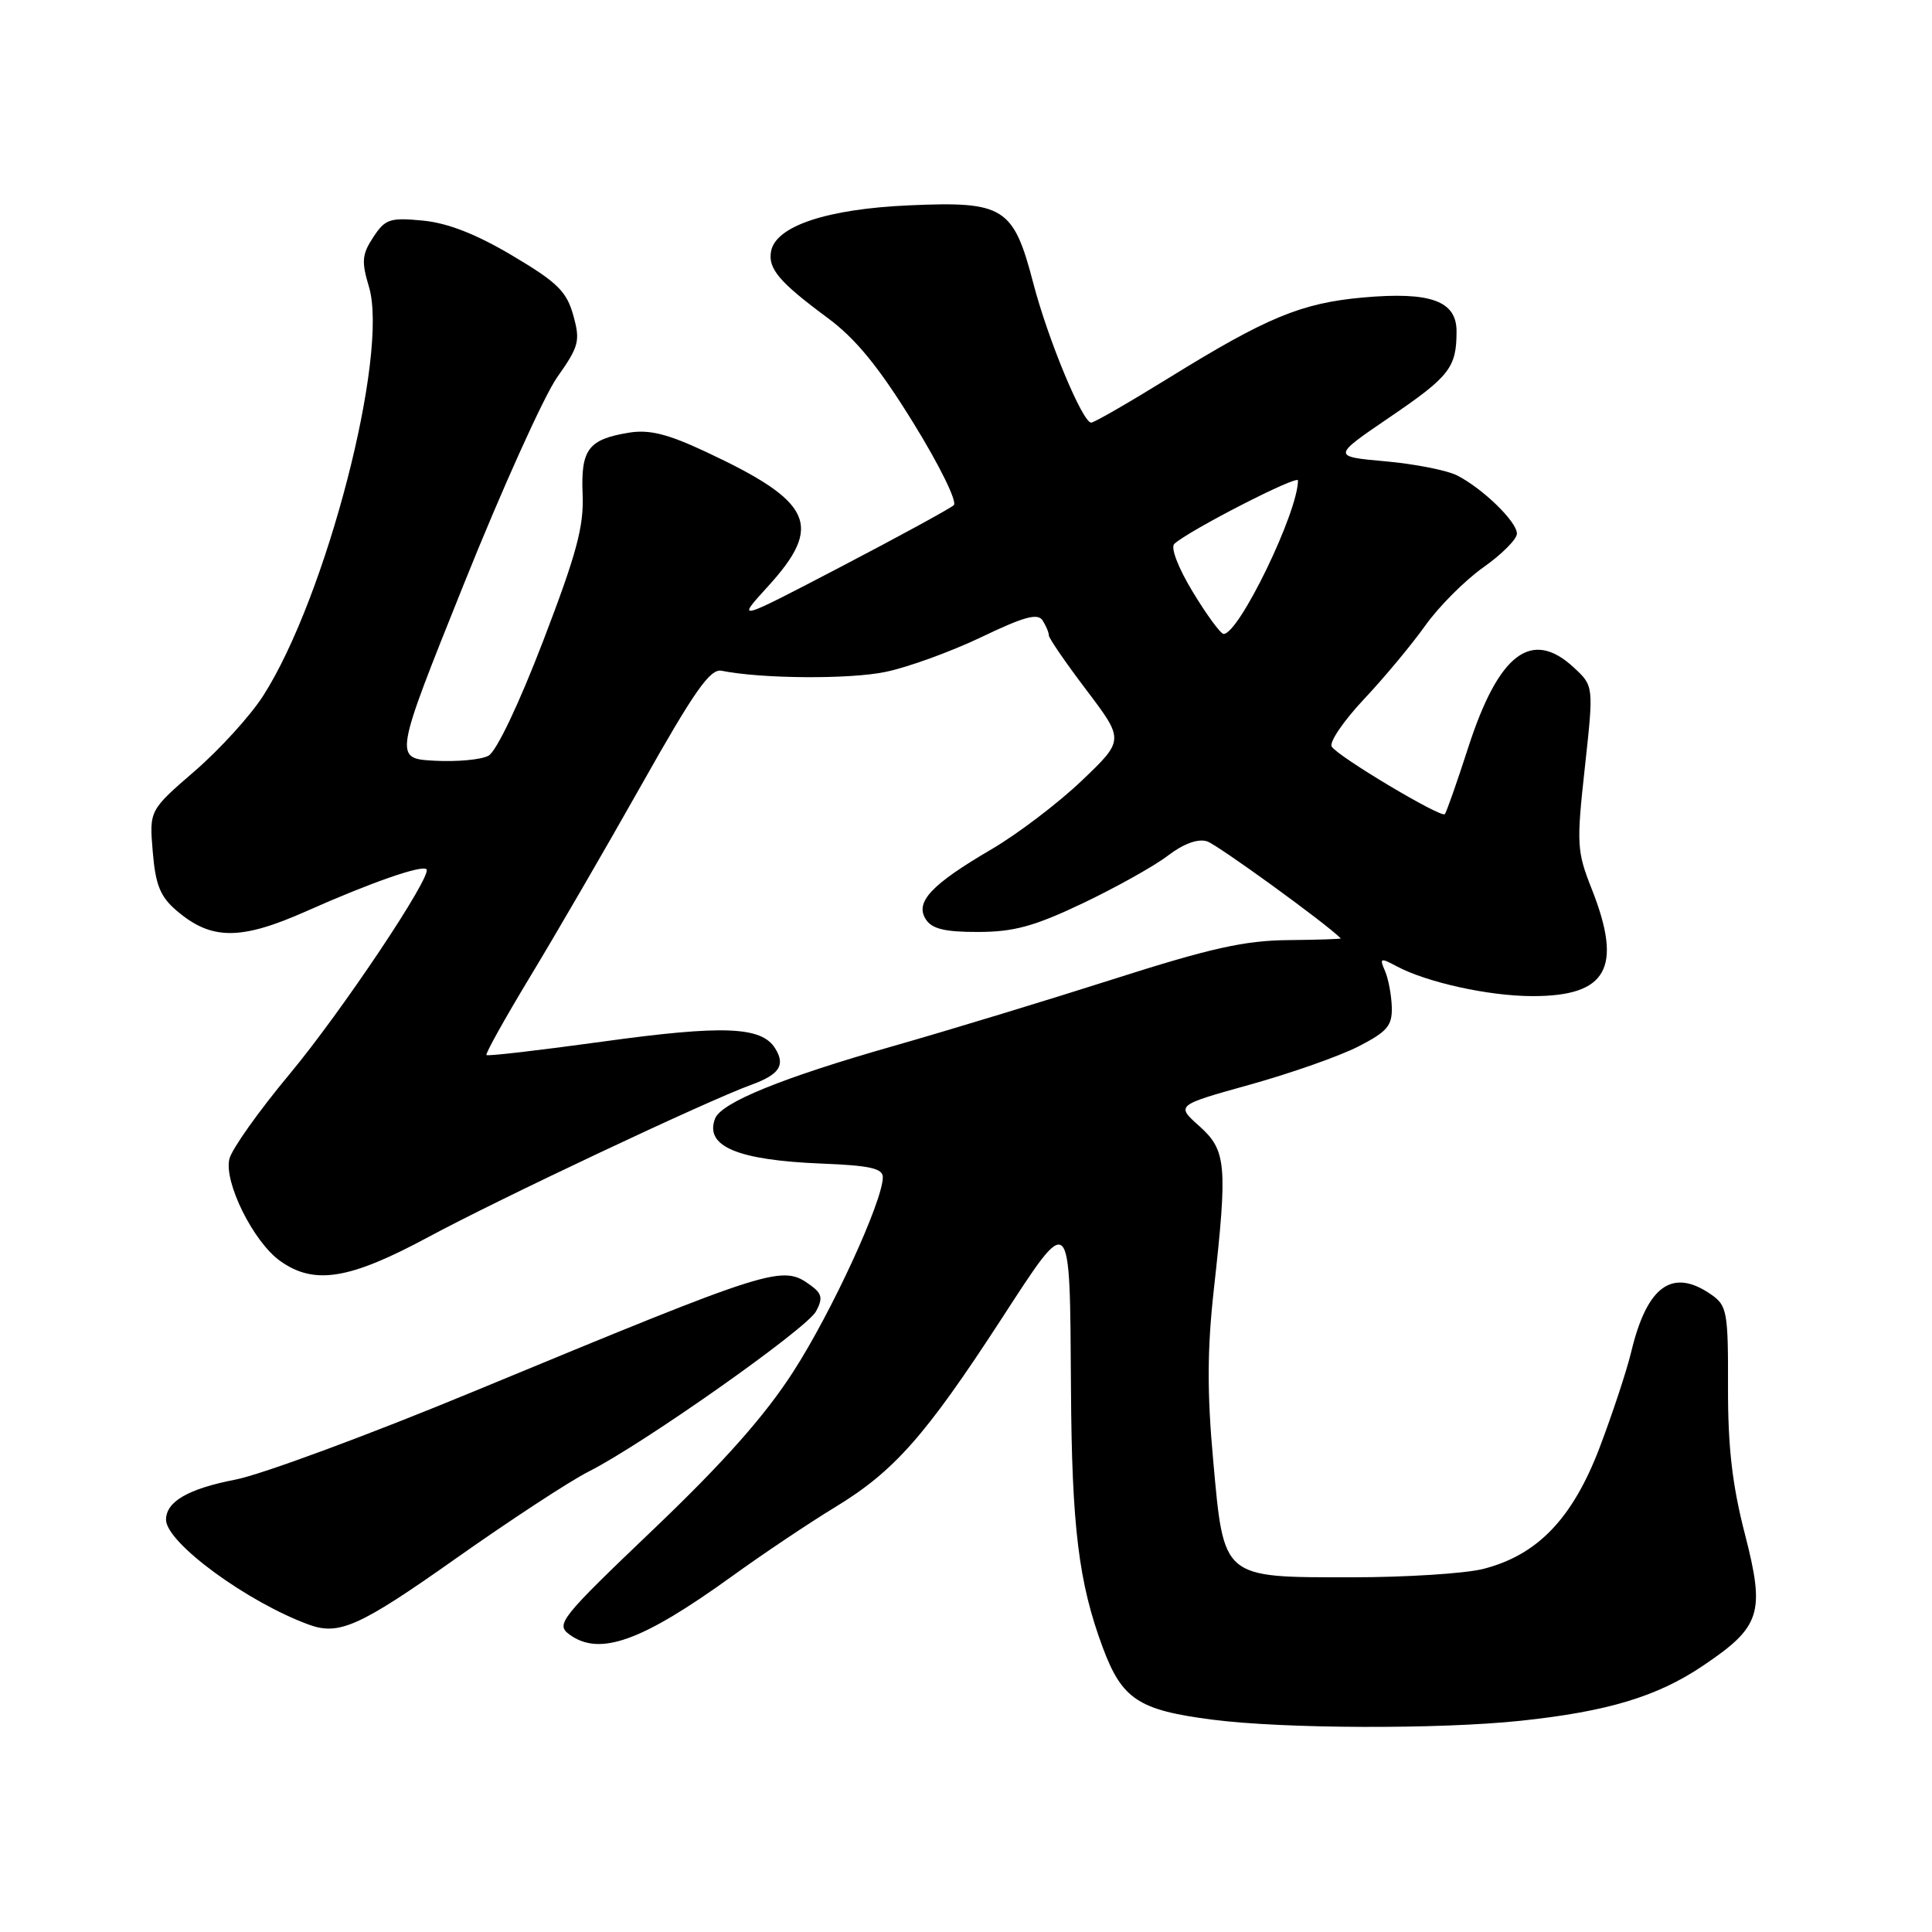 <?xml version="1.0" encoding="UTF-8" standalone="no"?>
<!DOCTYPE svg PUBLIC "-//W3C//DTD SVG 1.1//EN" "http://www.w3.org/Graphics/SVG/1.1/DTD/svg11.dtd" >
<svg xmlns="http://www.w3.org/2000/svg" xmlns:xlink="http://www.w3.org/1999/xlink" version="1.1" viewBox="0 0 256 256">
 <g >
 <path fill="currentColor"
d=" M 201.50 228.01 C 212.99 226.79 219.58 224.81 225.62 220.74 C 233.34 215.55 233.91 213.77 231.21 203.28 C 229.53 196.78 228.95 191.73 228.97 183.81 C 229.00 173.87 228.84 173.00 226.78 171.56 C 221.62 167.95 218.25 170.35 216.15 179.11 C 215.54 181.65 213.64 187.38 211.94 191.86 C 208.35 201.25 203.70 206.08 196.50 207.90 C 194.09 208.50 186.29 209.00 179.17 209.00 C 161.85 209.00 162.18 209.28 160.75 193.47 C 159.94 184.58 159.96 178.79 160.83 170.95 C 162.68 154.31 162.51 152.43 158.91 149.21 C 155.82 146.45 155.82 146.45 165.66 143.71 C 171.07 142.20 177.53 139.93 180.00 138.66 C 183.83 136.69 184.49 135.92 184.42 133.43 C 184.37 131.82 183.96 129.66 183.51 128.63 C 182.77 126.94 182.91 126.88 185.05 128.03 C 189.06 130.17 197.24 131.98 203.03 131.99 C 212.97 132.01 215.05 128.26 210.91 117.79 C 208.94 112.81 208.88 111.86 210.00 101.70 C 211.18 90.90 211.18 90.90 208.54 88.45 C 202.94 83.26 198.58 86.58 194.54 99.07 C 193.04 103.71 191.65 107.67 191.44 107.88 C 190.93 108.40 177.26 100.24 176.46 98.93 C 176.10 98.36 178.01 95.55 180.69 92.69 C 183.38 89.84 187.05 85.43 188.85 82.90 C 190.65 80.37 194.12 76.89 196.56 75.17 C 199.00 73.45 201.00 71.44 201.00 70.71 C 201.00 69.14 196.52 64.77 193.10 63.01 C 191.78 62.33 187.51 61.48 183.60 61.13 C 176.50 60.49 176.50 60.49 184.12 55.30 C 192.10 49.87 193.00 48.71 193.00 43.89 C 193.00 39.87 189.54 38.62 180.60 39.42 C 172.43 40.16 167.90 42.03 154.95 50.03 C 149.64 53.31 144.98 56.00 144.59 56.00 C 143.44 56.00 138.86 44.99 136.91 37.50 C 134.28 27.43 133.04 26.65 120.44 27.21 C 109.58 27.69 102.79 29.95 102.17 33.30 C 101.74 35.59 103.27 37.40 109.62 42.09 C 113.38 44.87 116.40 48.55 121.00 56.00 C 124.48 61.63 126.87 66.49 126.38 66.94 C 125.90 67.38 119.20 71.04 111.50 75.06 C 97.50 82.37 97.50 82.37 101.75 77.71 C 109.14 69.60 107.71 66.50 93.51 59.86 C 88.47 57.50 86.04 56.89 83.35 57.33 C 77.95 58.21 76.95 59.54 77.20 65.50 C 77.38 69.76 76.40 73.38 71.96 84.96 C 68.75 93.32 65.77 99.58 64.72 100.14 C 63.75 100.67 60.53 100.96 57.57 100.80 C 52.19 100.50 52.19 100.50 61.42 77.50 C 66.49 64.85 72.08 52.48 73.82 50.00 C 76.73 45.88 76.91 45.18 75.96 41.77 C 75.08 38.61 73.84 37.40 67.89 33.87 C 63.09 31.02 59.34 29.55 56.03 29.23 C 51.66 28.81 51.04 29.02 49.46 31.43 C 47.96 33.70 47.88 34.66 48.89 38.01 C 51.56 46.95 43.22 79.19 34.85 92.23 C 33.18 94.83 29.11 99.31 25.80 102.17 C 19.78 107.38 19.78 107.38 20.24 112.86 C 20.60 117.23 21.23 118.80 23.35 120.62 C 27.98 124.61 31.85 124.63 40.66 120.71 C 49.13 116.94 55.91 114.58 56.51 115.18 C 57.33 116.00 45.30 134.01 38.35 142.35 C 34.30 147.21 30.72 152.25 30.40 153.55 C 29.63 156.61 33.58 164.57 37.13 167.09 C 41.64 170.30 46.29 169.55 56.73 163.93 C 66.05 158.90 93.73 145.85 99.50 143.76 C 103.28 142.39 104.11 141.15 102.71 138.91 C 100.90 136.01 95.85 135.81 79.91 138.01 C 71.58 139.16 64.63 139.97 64.46 139.80 C 64.29 139.63 66.88 134.99 70.20 129.49 C 73.53 124.00 80.19 112.53 85.00 104.00 C 92.03 91.52 94.10 88.57 95.62 88.88 C 100.87 89.94 112.56 90.03 117.34 89.03 C 120.31 88.42 126.02 86.34 130.04 84.42 C 135.68 81.71 137.52 81.21 138.15 82.21 C 138.60 82.92 138.98 83.81 138.98 84.20 C 138.99 84.58 141.24 87.86 143.99 91.48 C 148.97 98.07 148.97 98.07 143.31 103.47 C 140.19 106.44 134.83 110.51 131.40 112.52 C 123.40 117.20 121.21 119.53 122.67 121.81 C 123.48 123.08 125.19 123.50 129.62 123.49 C 134.35 123.48 137.06 122.74 143.49 119.68 C 147.89 117.58 152.96 114.75 154.76 113.37 C 156.83 111.79 158.73 111.10 159.94 111.48 C 161.31 111.92 175.67 122.33 177.66 124.34 C 177.75 124.43 174.60 124.53 170.66 124.57 C 164.92 124.62 160.33 125.65 147.50 129.75 C 138.70 132.56 125.65 136.53 118.50 138.57 C 103.71 142.78 95.56 146.09 94.75 148.22 C 93.34 151.89 97.70 153.73 108.86 154.18 C 115.28 154.43 116.99 154.82 116.98 156.00 C 116.95 159.20 110.19 173.89 105.11 181.76 C 101.35 187.60 95.93 193.72 86.64 202.59 C 74.23 214.44 73.61 215.22 75.44 216.57 C 79.43 219.51 85.01 217.51 97.00 208.86 C 101.12 205.88 107.29 201.75 110.70 199.68 C 118.45 194.97 122.62 190.26 132.59 174.93 C 142.01 160.44 141.75 160.20 141.91 184.00 C 142.02 202.35 142.93 209.73 146.12 218.30 C 148.68 225.18 150.86 226.61 160.70 227.87 C 170.13 229.08 190.72 229.15 201.50 228.01 Z  M 60.23 206.63 C 67.53 201.47 75.53 196.23 78.00 194.99 C 85.15 191.39 106.89 176.07 108.13 173.76 C 109.05 172.04 108.92 171.41 107.44 170.33 C 103.63 167.55 102.78 167.82 63.00 184.28 C 48.98 190.09 34.65 195.39 31.18 196.06 C 24.94 197.27 22.00 198.97 22.00 201.37 C 22.00 204.41 32.81 212.33 41.00 215.30 C 44.93 216.72 47.71 215.47 60.23 206.63 Z  M 158.06 78.45 C 156.12 75.25 155.08 72.55 155.60 72.07 C 157.52 70.29 172.00 62.87 171.99 63.66 C 171.97 67.92 164.17 84.00 162.14 84.00 C 161.74 84.00 159.91 81.50 158.06 78.45 Z "/>
</g>
</svg>